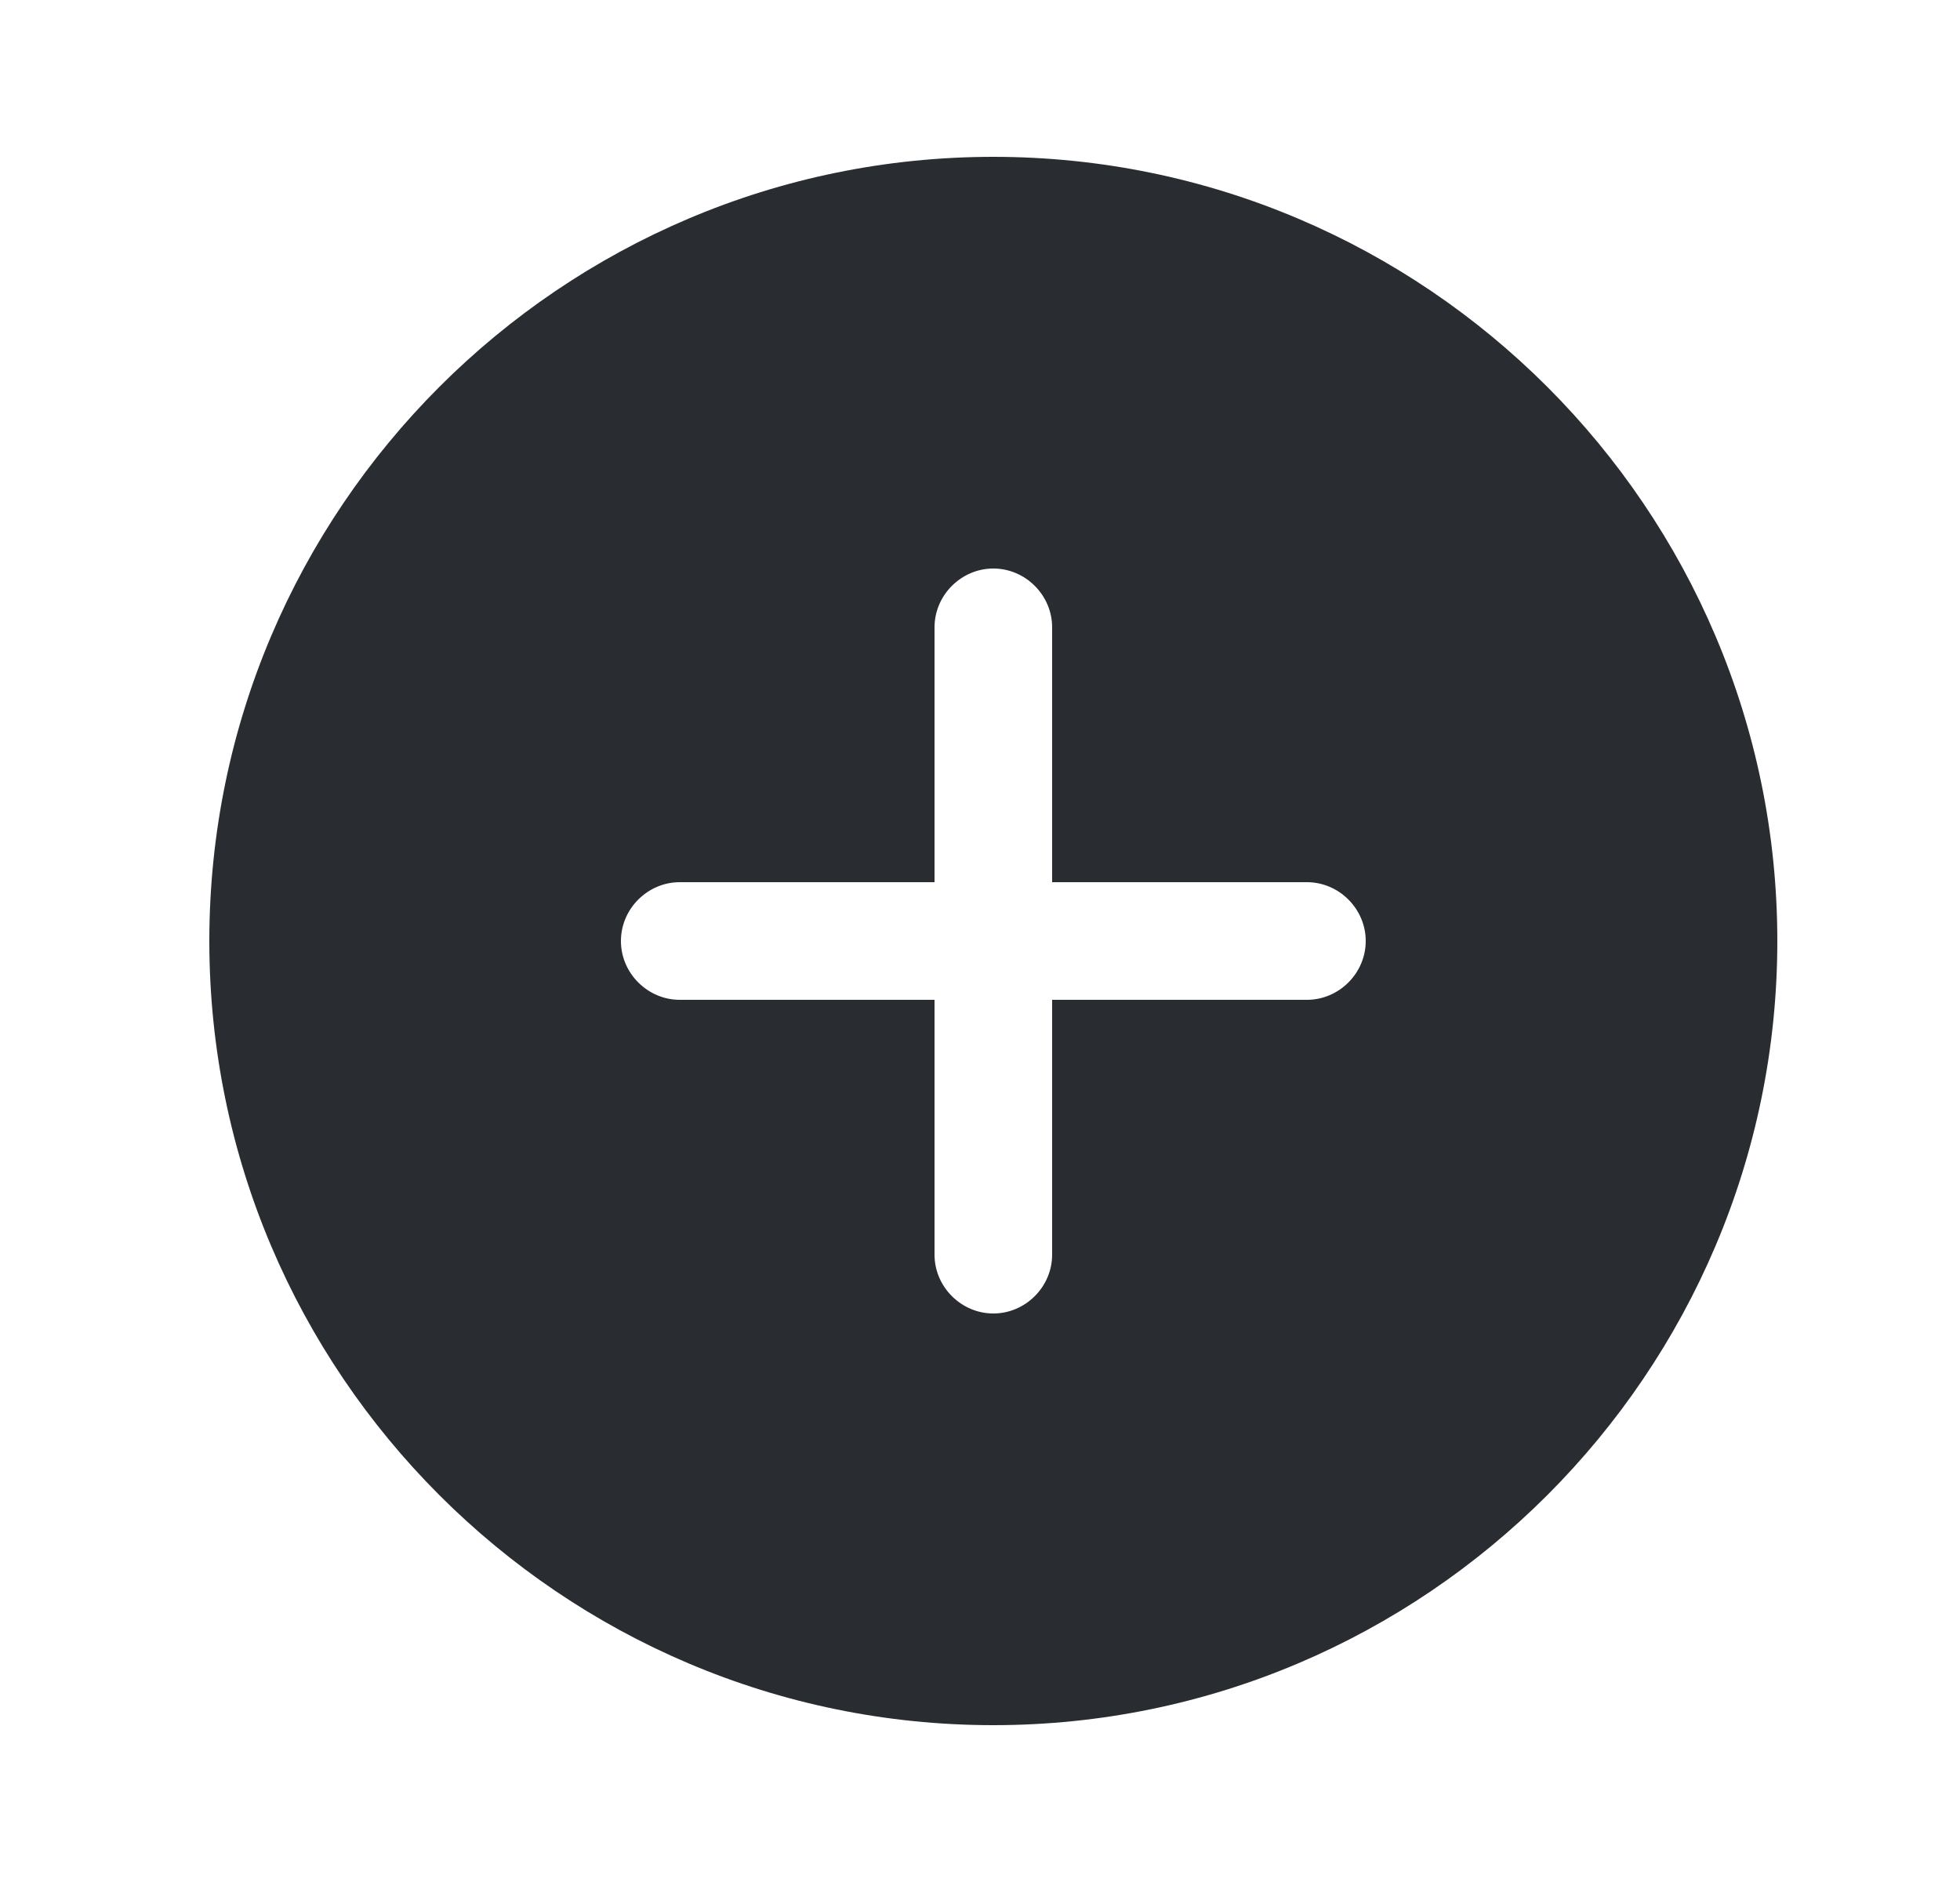 <svg width="25" height="24" viewBox="0 0 25 24" fill="none" xmlns="http://www.w3.org/2000/svg">
<path d="M12.67 2C7.16 2 2.67 6.49 2.67 12C2.67 17.51 7.16 22 12.67 22C18.18 22 22.67 17.51 22.67 12C22.67 6.49 18.18 2 12.67 2ZM16.67 12.75H13.42V16C13.42 16.41 13.08 16.75 12.67 16.75C12.26 16.75 11.92 16.41 11.92 16V12.75H8.67C8.26 12.75 7.92 12.41 7.92 12C7.92 11.59 8.26 11.25 8.67 11.25H11.92V8C11.92 7.59 12.26 7.25 12.67 7.25C13.08 7.25 13.42 7.59 13.42 8V11.25H16.67C17.08 11.25 17.42 11.59 17.42 12C17.42 12.41 17.08 12.75 16.67 12.75Z" fill="#292D32"/>
</svg>
